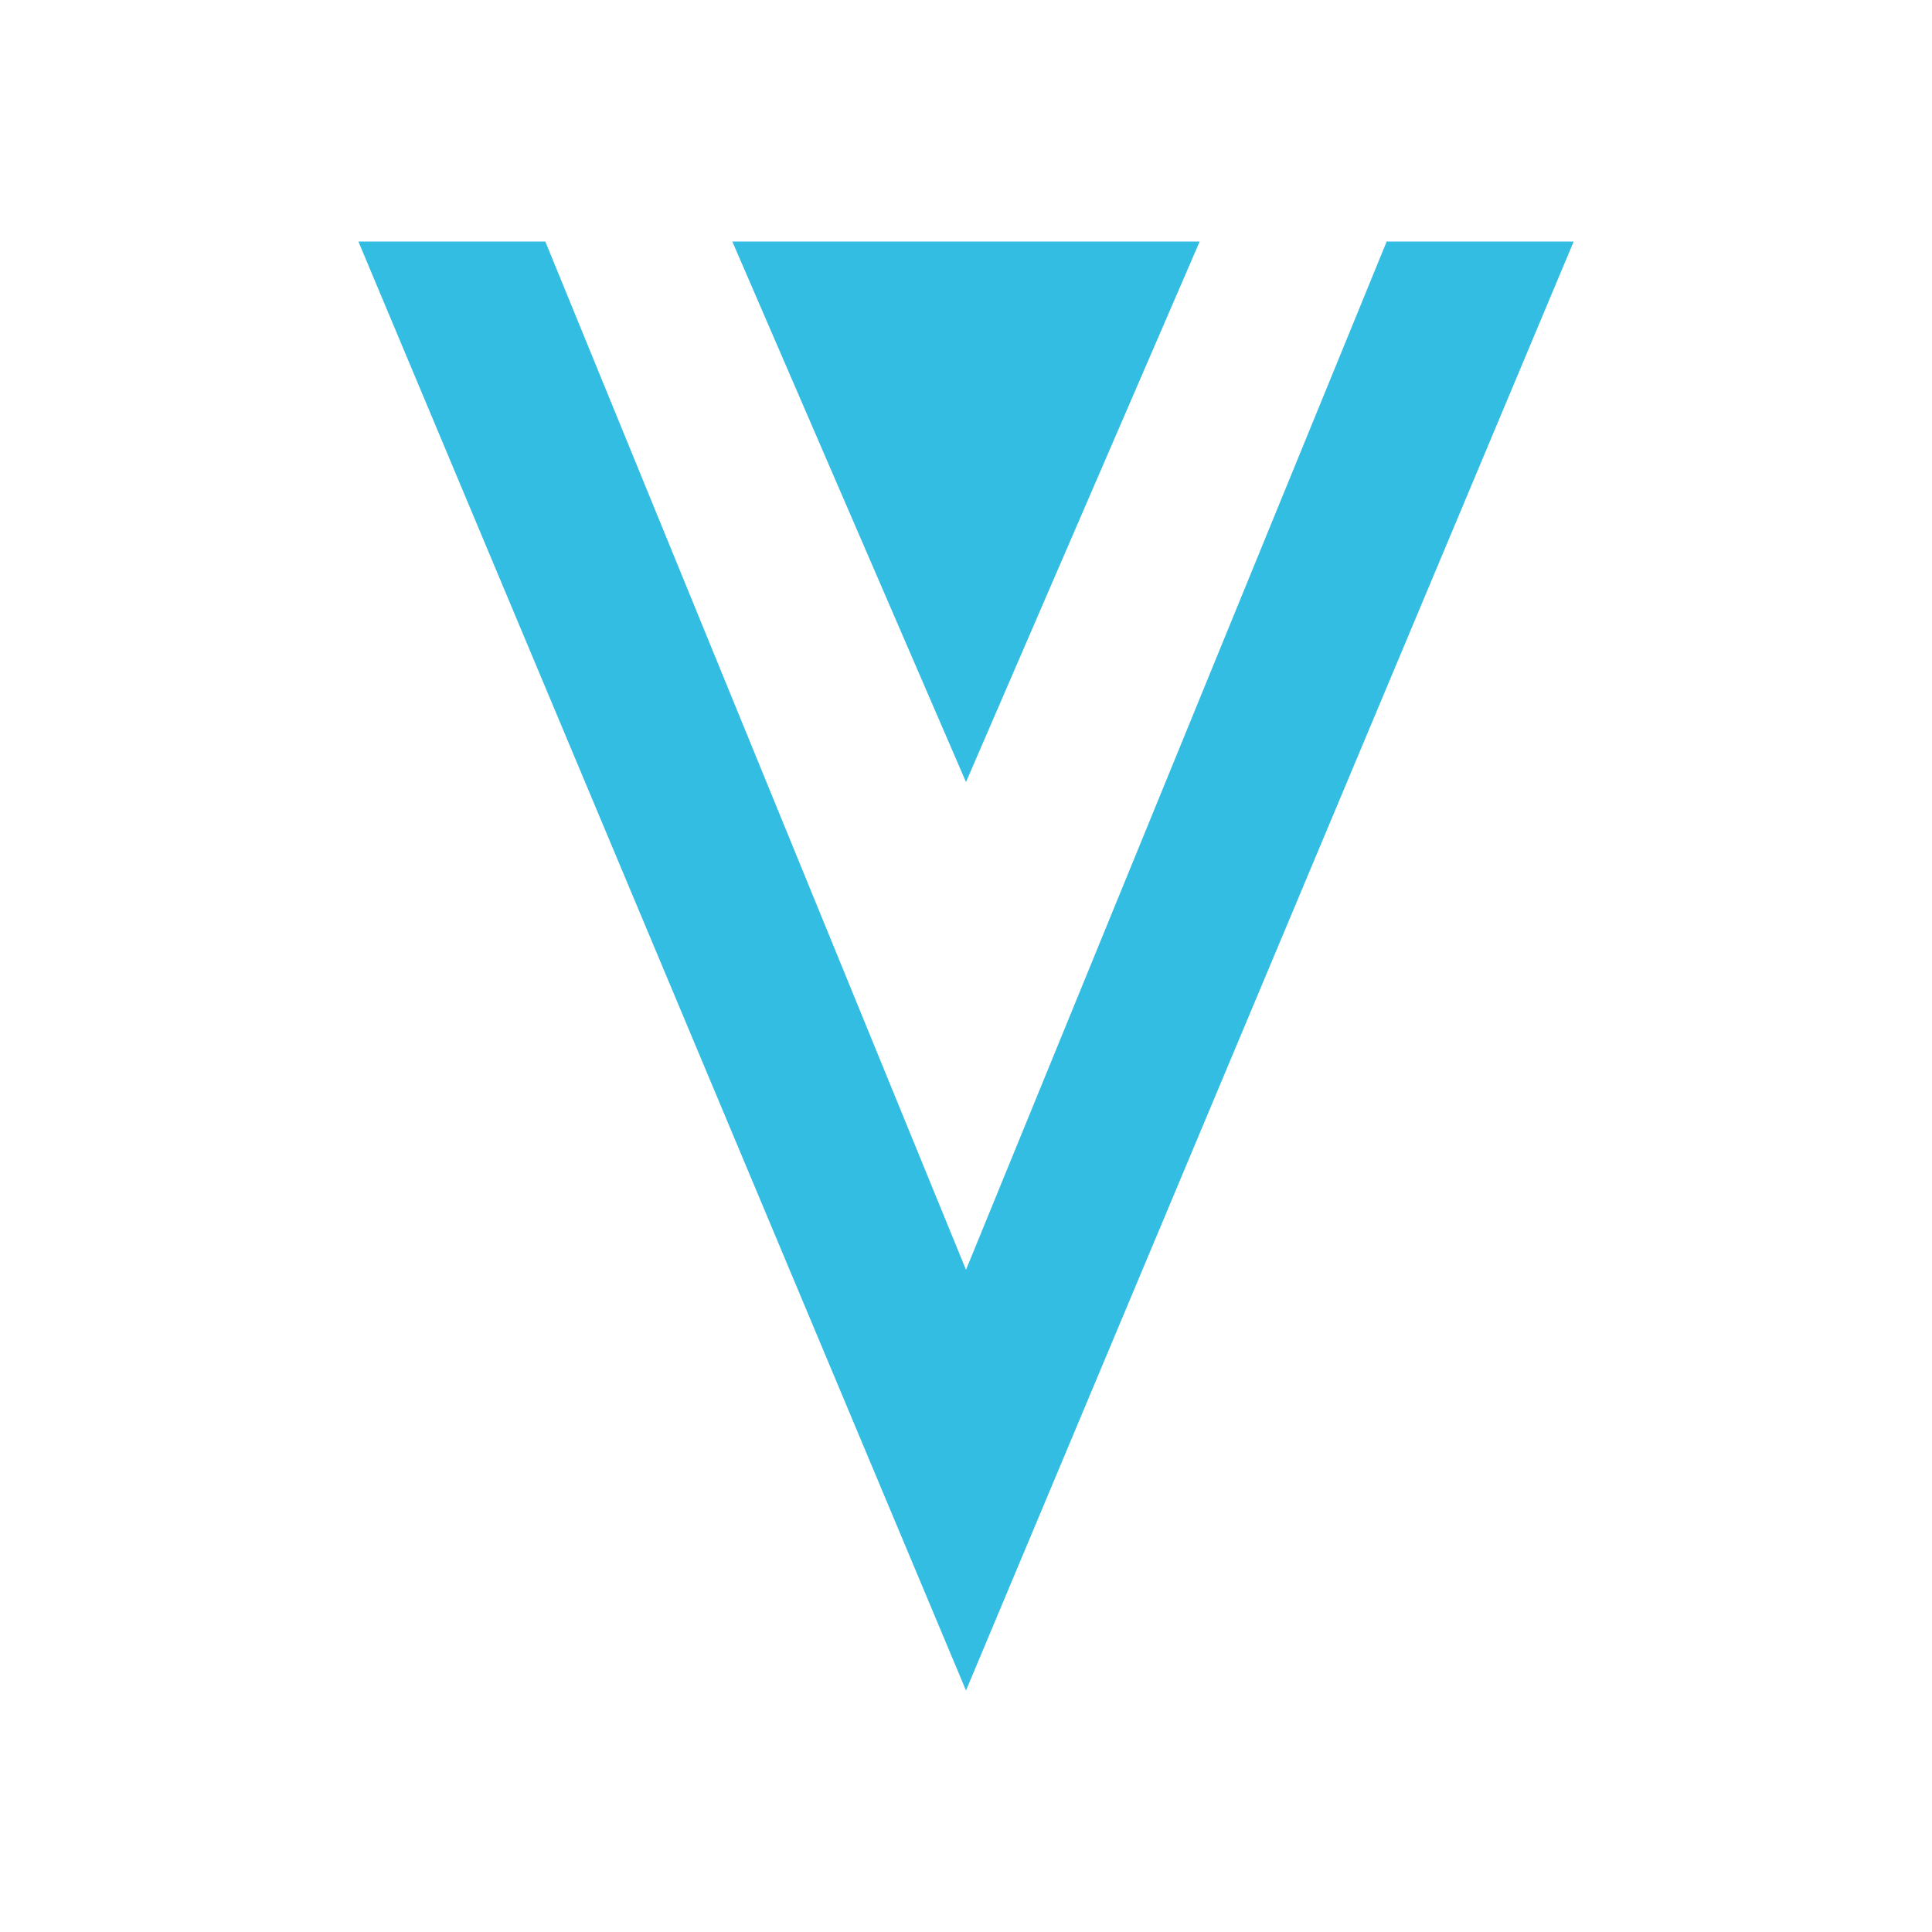 <svg width="24" height="24" viewBox="0 0 24 24" fill="none" xmlns="http://www.w3.org/2000/svg">
<path d="M17.226 3L12 15.774L6.774 3H4.452L12 21L19.549 3H17.226Z" fill="#34BDE2"/>
<path d="M12 9.715L14.903 3H9.097L12 9.715Z" fill="#34BDE2"/>
</svg>
